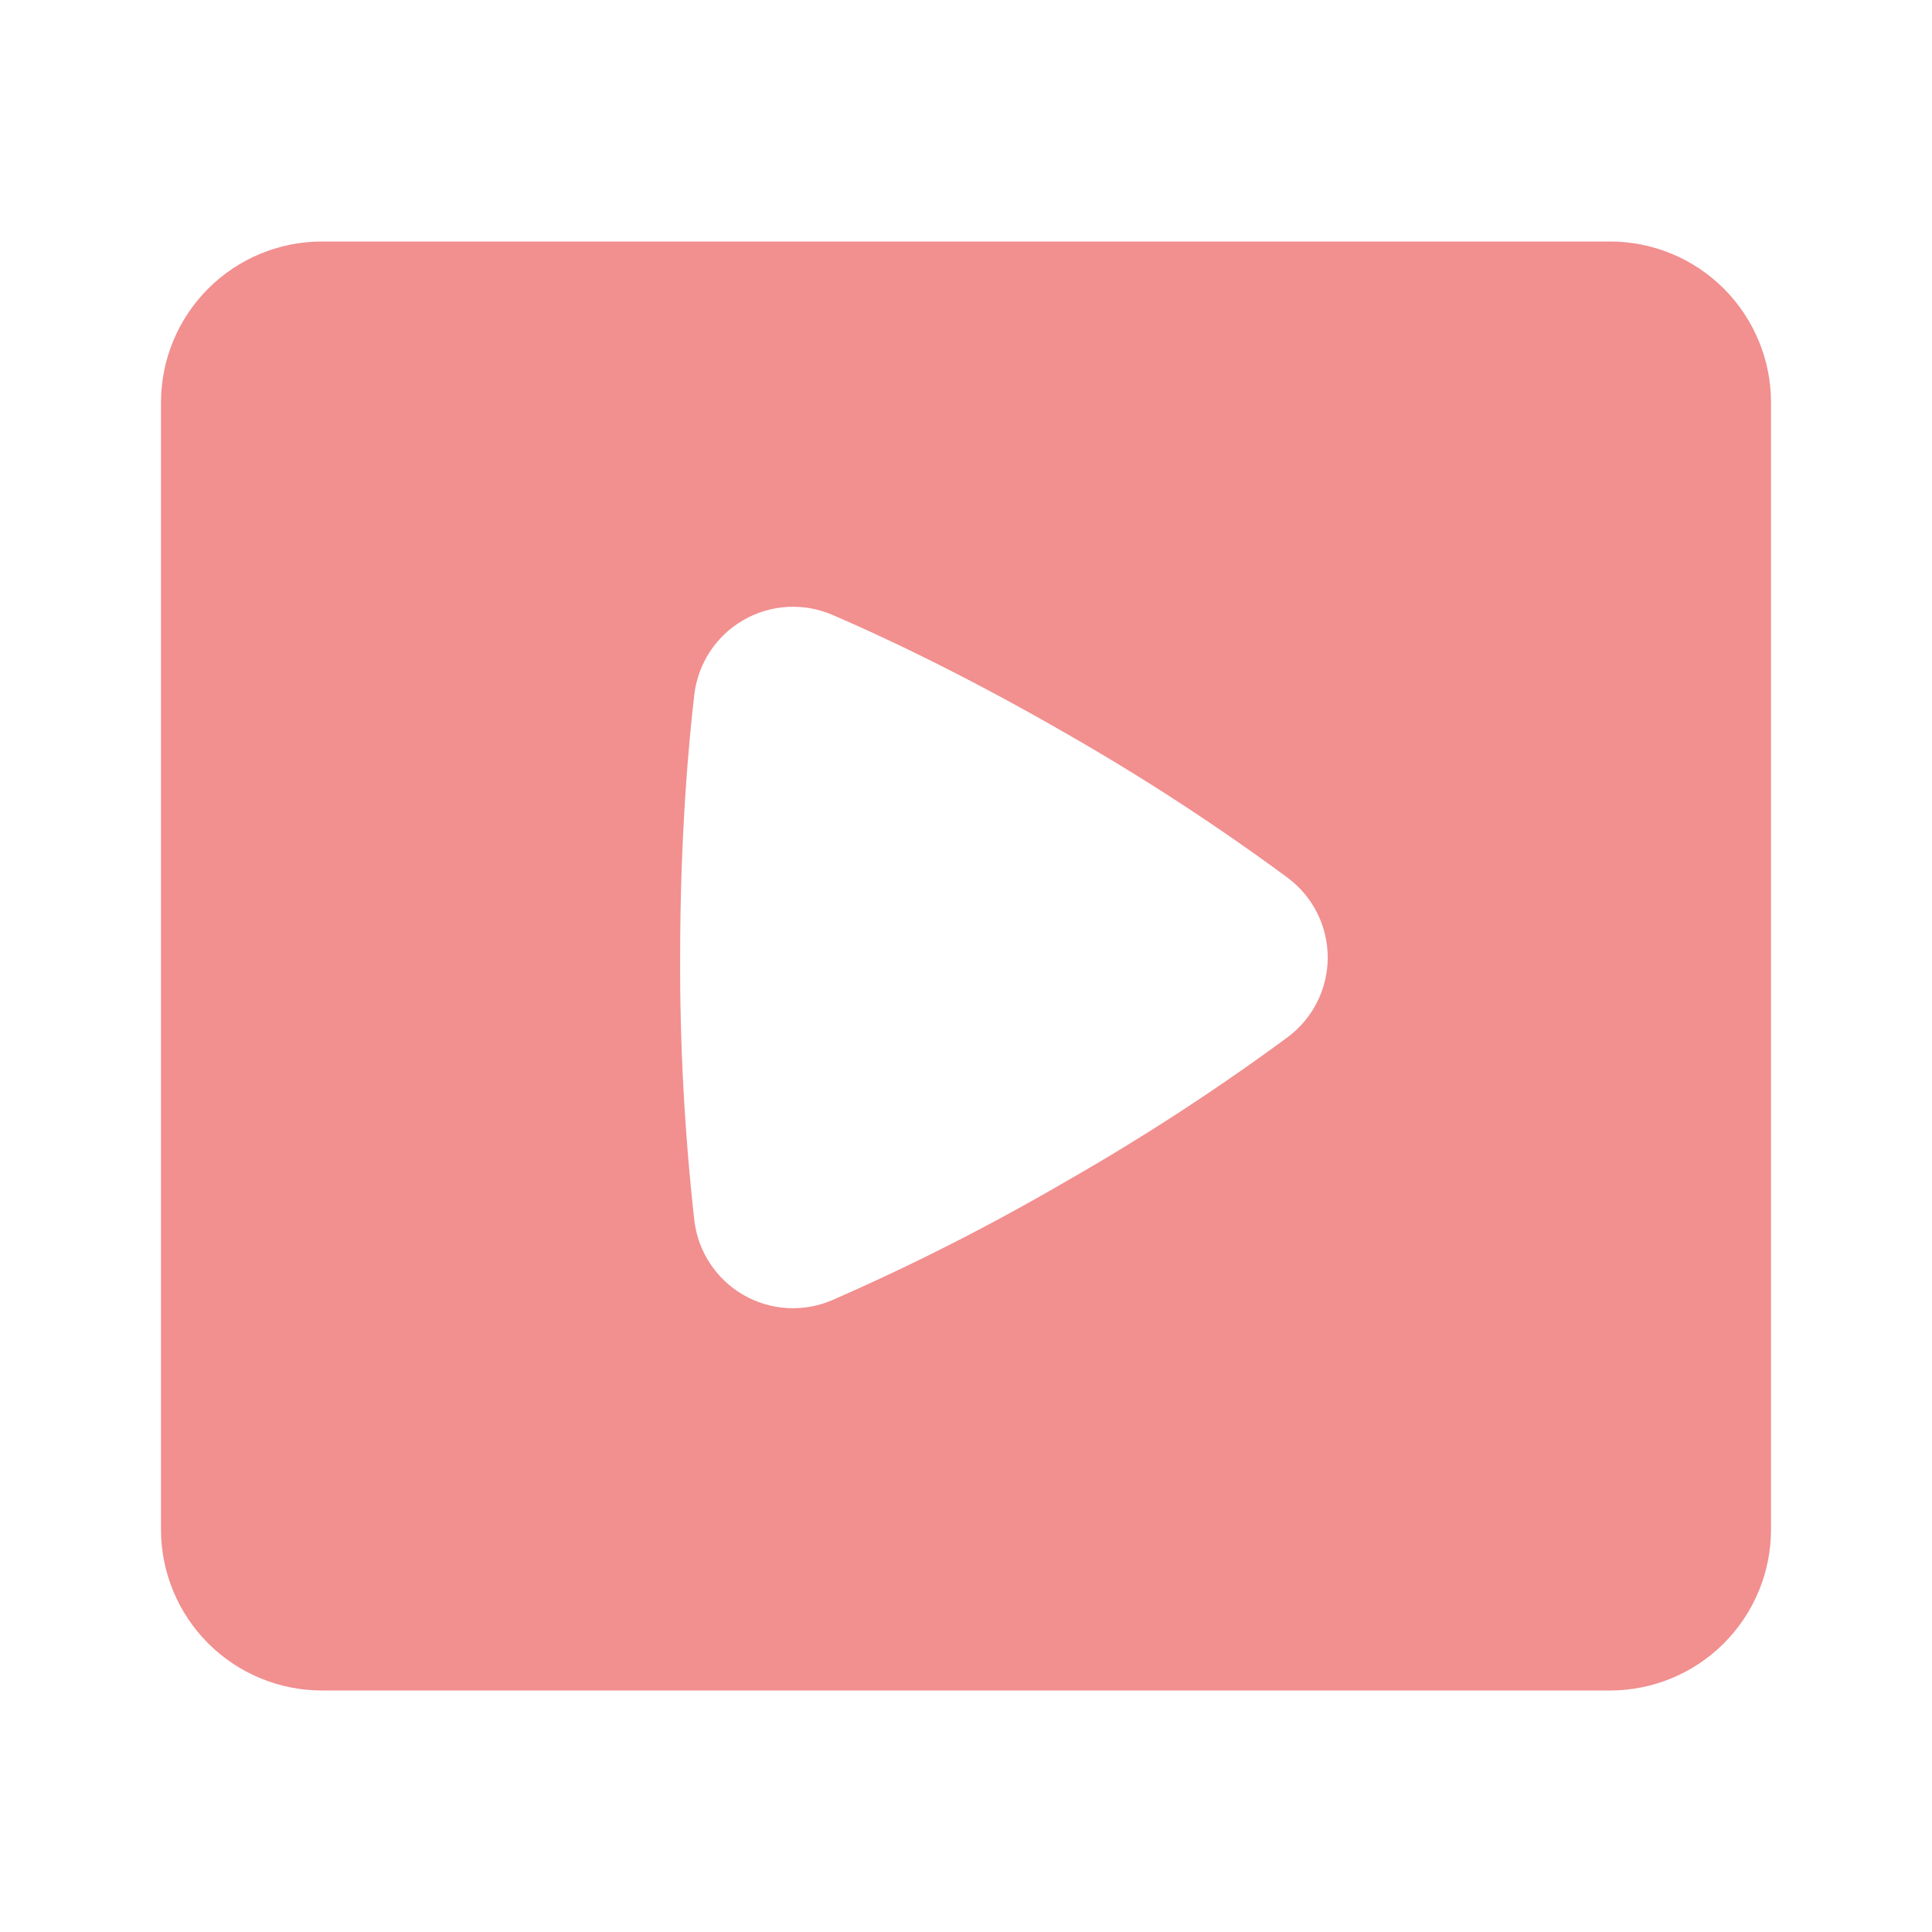 <svg xmlns="http://www.w3.org/2000/svg" width="49" height="49" viewBox="0 0 49 49" fill="none">
  <g clip-path="url(#clip0_0_128)">
    <path fill-rule="evenodd" clip-rule="evenodd" d="M8.167 6.125C7.084 6.125 6.045 6.555 5.279 7.321C4.514 8.087 4.083 9.125 4.083 10.208V38.792C4.083 39.875 4.514 40.913 5.279 41.679C6.045 42.445 7.084 42.875 8.167 42.875H40.833C41.916 42.875 42.955 42.445 43.721 41.679C44.486 40.913 44.917 39.875 44.917 38.792V10.208C44.917 9.125 44.486 8.087 43.721 7.321C42.955 6.555 41.916 6.125 40.833 6.125H8.167ZM17.609 17.62C17.655 17.229 17.791 16.855 18.006 16.526C18.222 16.198 18.511 15.924 18.852 15.728C19.192 15.531 19.573 15.416 19.965 15.393C20.358 15.37 20.75 15.439 21.111 15.594C22.14 16.035 24.312 17.027 27.064 18.616C28.998 19.723 30.866 20.94 32.658 22.262C32.974 22.497 33.23 22.802 33.406 23.153C33.582 23.503 33.674 23.891 33.674 24.284C33.674 24.676 33.582 25.064 33.406 25.415C33.23 25.765 32.974 26.07 32.658 26.305C30.866 27.626 28.998 28.842 27.064 29.947C25.14 31.07 23.152 32.08 21.111 32.973C20.75 33.129 20.358 33.198 19.965 33.175C19.573 33.152 19.191 33.038 18.851 32.841C18.511 32.644 18.221 32.37 18.006 32.041C17.79 31.713 17.654 31.338 17.609 30.948C17.363 28.735 17.242 26.51 17.25 24.284C17.25 21.117 17.479 18.732 17.609 17.62Z" fill="#F28F8F"/>
  </g>
  <defs>
    <clipPath id="clip0_0_128">
      <rect width="49" height="49" fill="white"/>
    </clipPath>
  </defs>
</svg>